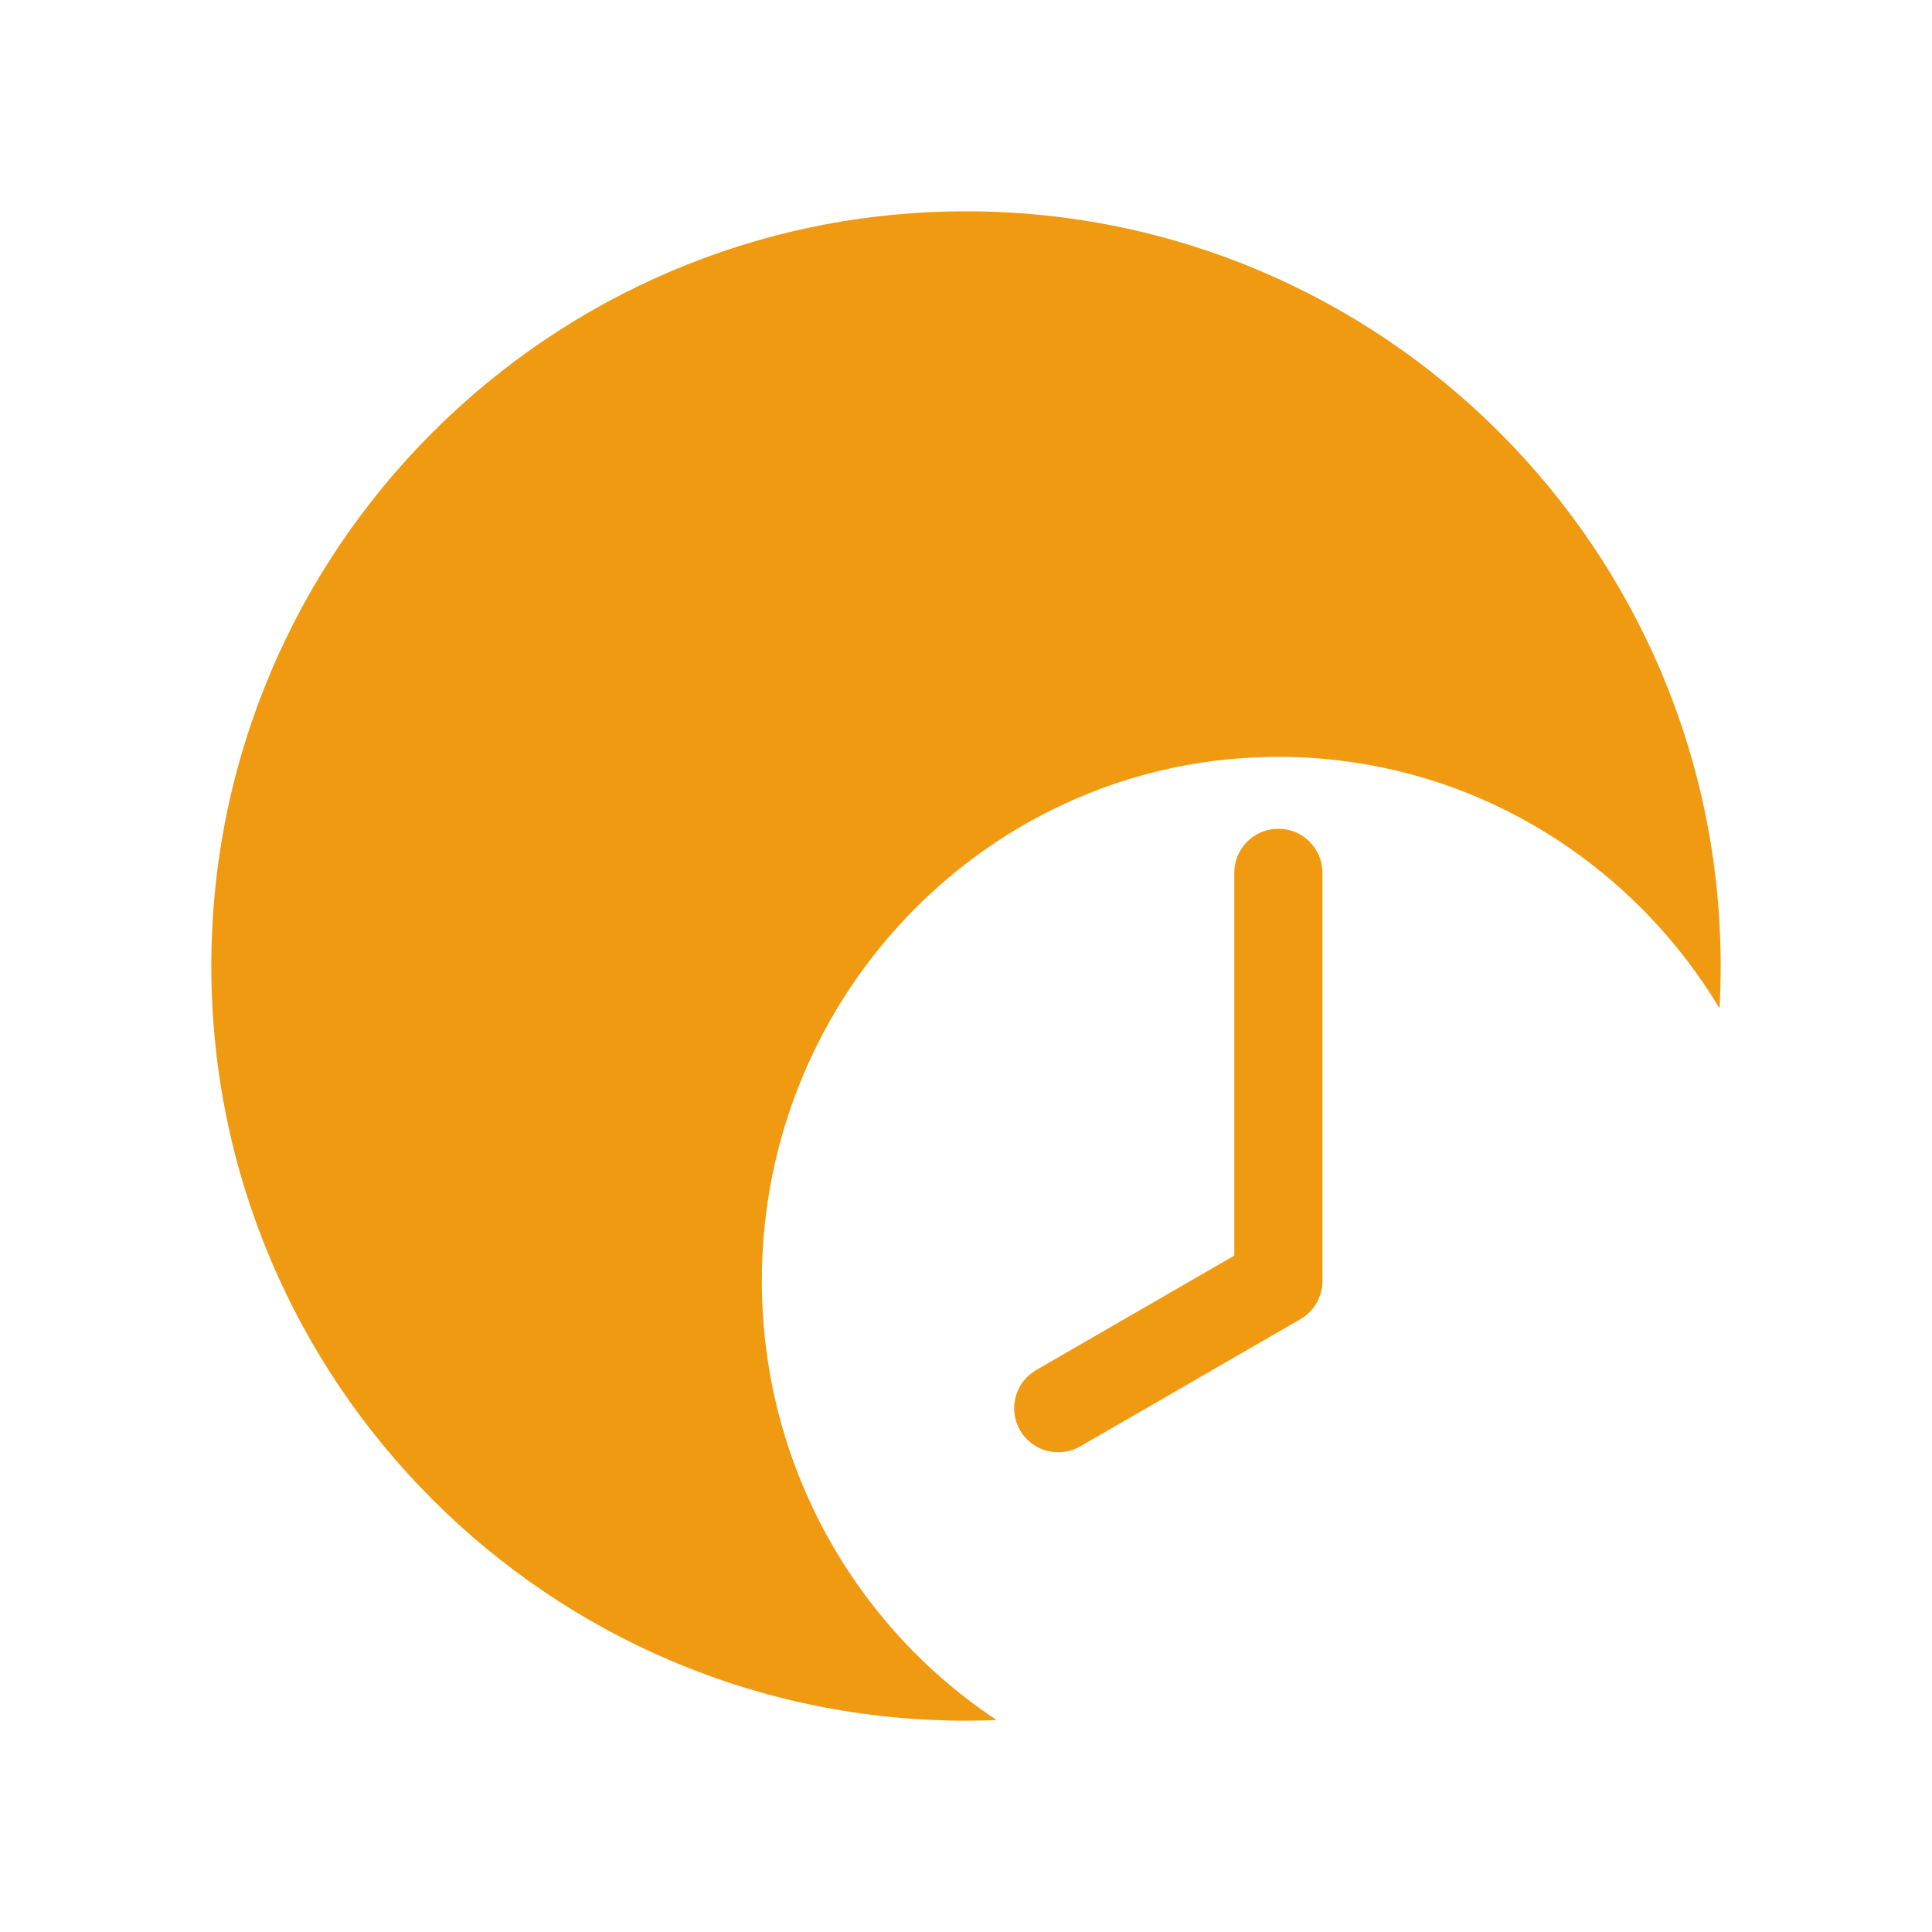 <?xml version="1.0" encoding="UTF-8" standalone="no"?>
<!DOCTYPE svg PUBLIC "-//W3C//DTD SVG 1.1//EN" "http://www.w3.org/Graphics/SVG/1.1/DTD/svg11.dtd">
<svg width="100%" height="100%" viewBox="0 0 128 128" version="1.1" xmlns="http://www.w3.org/2000/svg" xmlns:xlink="http://www.w3.org/1999/xlink" xml:space="preserve" xmlns:serif="http://www.serif.com/" style="fill-rule:evenodd;clip-rule:evenodd;stroke-linejoin:round;stroke-miterlimit:2;">
    <rect id="Artboard1" x="0" y="0" width="128" height="128" style="fill:none;"/>
    <g id="Artboard11" serif:id="Artboard1">
        <path d="M66.034,113.959C65.36,113.986 64.682,114 64,114C36.404,114 14,91.596 14,64C14,36.404 36.404,14 64,14C91.596,14 114,36.404 114,64C114,64.941 113.974,65.876 113.922,66.802C107.911,56.816 97.065,50.144 84.696,50.144C65.808,50.144 50.474,65.7 50.474,84.861C50.474,97.039 56.669,107.762 66.034,113.959Z" style="fill:rgb(239,154,17);"/>
        <g transform="matrix(1,0,0,1.096,0,1.169)">
            <path d="M87.615,51.693C87.615,50.224 86.307,49.03 84.696,49.03C83.085,49.03 81.776,50.224 81.776,51.693L81.776,76.307C81.776,77.776 83.085,78.97 84.696,78.97C86.307,78.97 87.615,77.776 87.615,76.307L87.615,51.693Z" style="fill:rgb(239,154,17);"/>
        </g>
        <g transform="matrix(0.5,0.866,-0.656,0.379,77.038,-8.517)">
            <path d="M87.615,52.882C87.615,50.756 86.307,49.03 84.696,49.03C83.085,49.03 81.776,50.756 81.776,52.882L81.776,75.118C81.776,77.244 83.085,78.97 84.696,78.97C86.307,78.97 87.615,77.244 87.615,75.118L87.615,52.882Z" style="fill:rgb(239,154,17);"/>
        </g>
    </g>
</svg>
